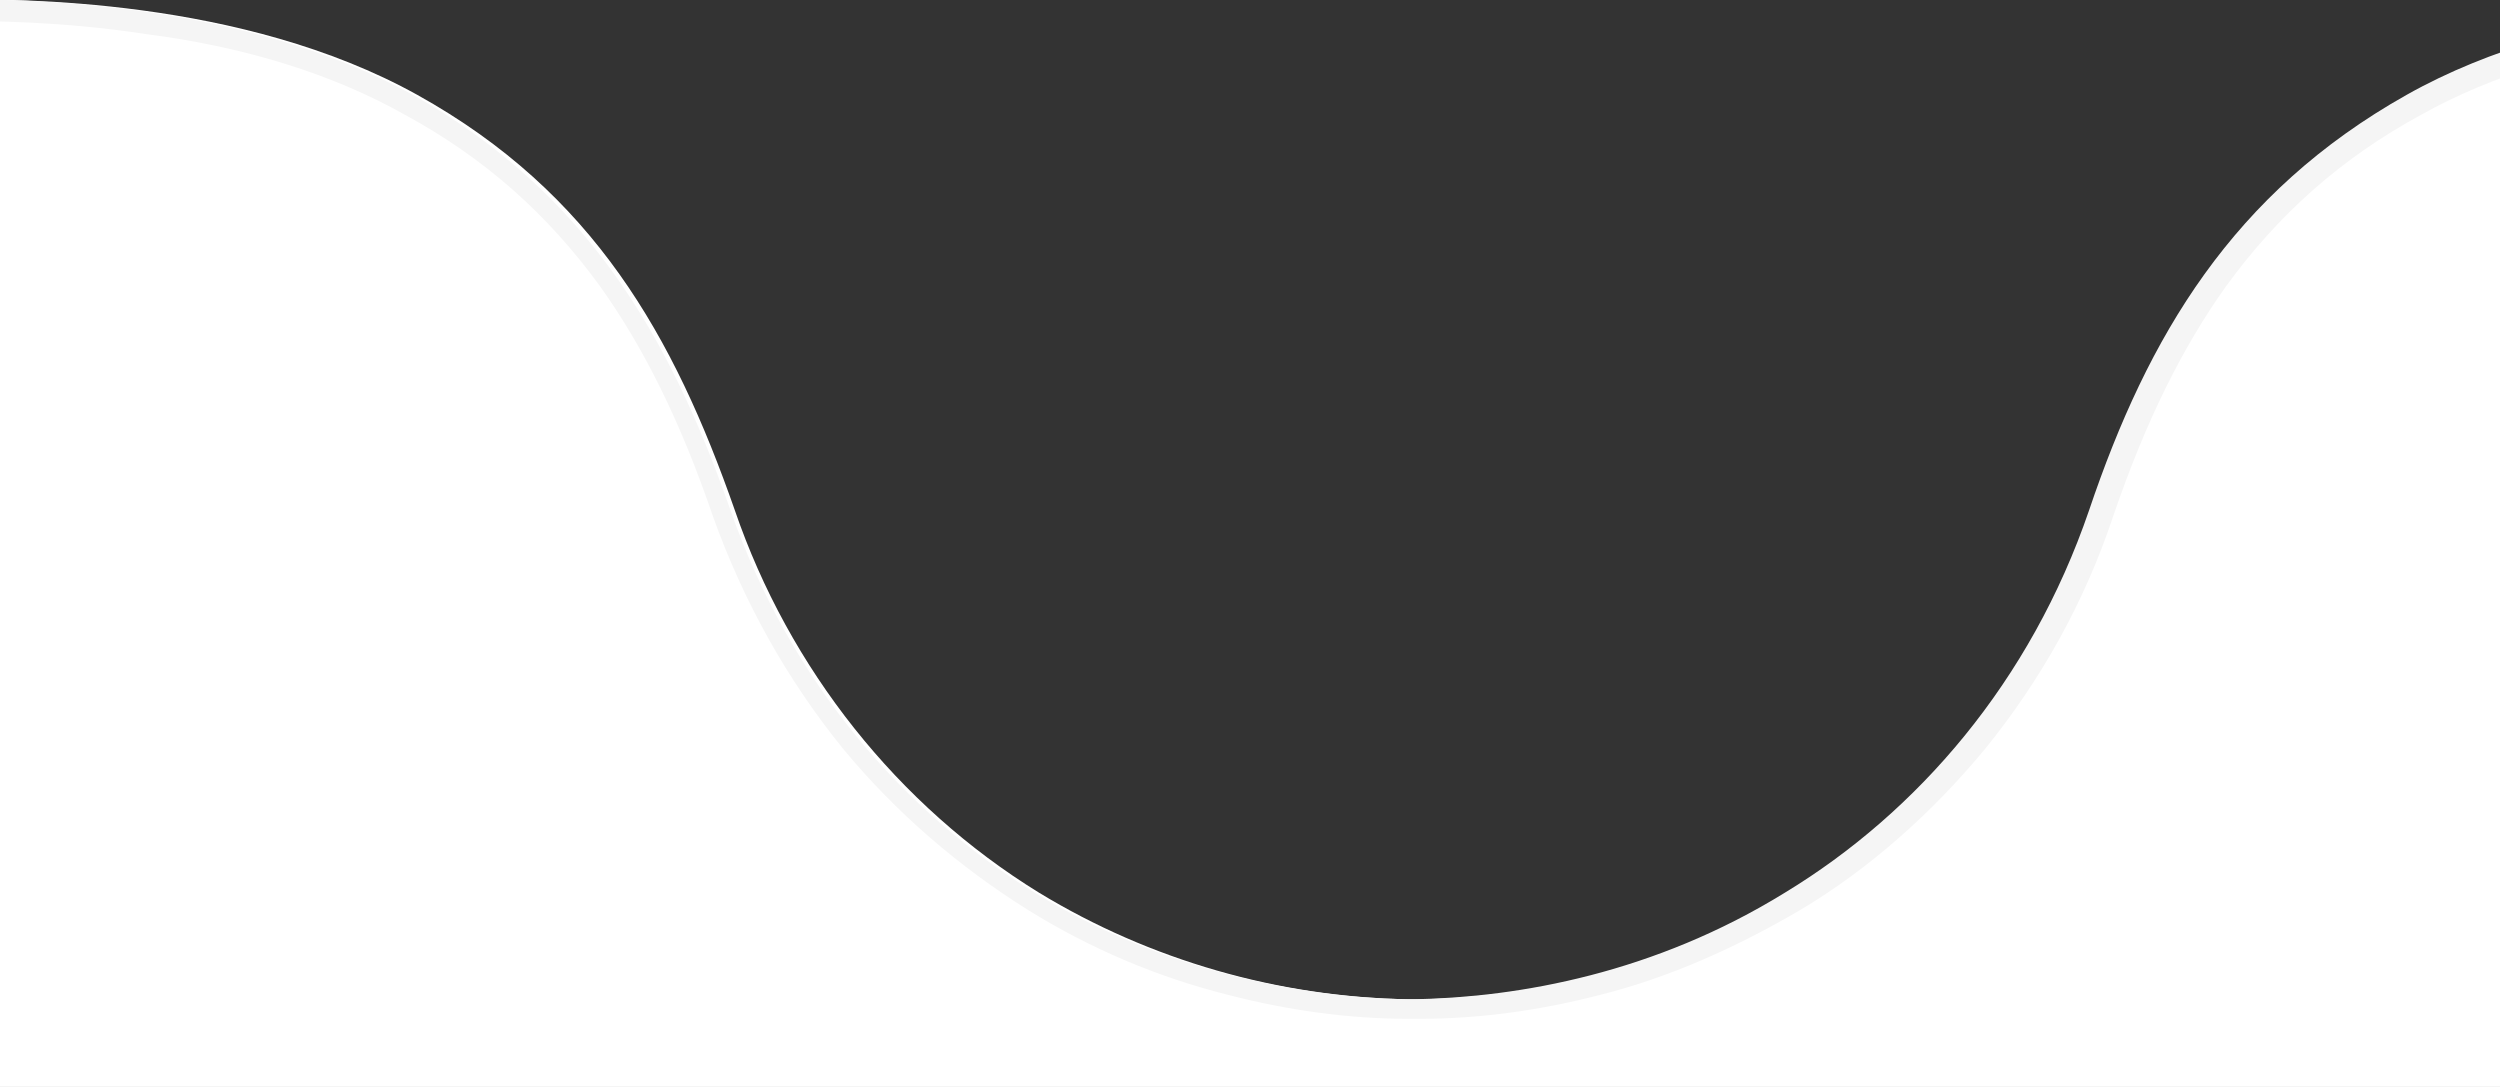 <?xml version="1.0" encoding="utf-8"?>
<!-- Generator: Adobe Illustrator 26.2.0, SVG Export Plug-In . SVG Version: 6.00 Build 0)  -->
<svg version="1.1" id="Layer_1" xmlns="http://www.w3.org/2000/svg" xmlns:xlink="http://www.w3.org/1999/xlink" x="0px" y="0px"
	 viewBox="0 0 115 50" style="enable-background:new 0 0 115 50;" xml:space="preserve">
<rect x="0" y="0" width="115" height="50" fill="#333333" stroke="none"/>
<style type="text/css">
	.st0{fill:#FFFFFF;}
	.st1{fill:none;}
	.st2{fill:#F5F5F5;}
</style>
<g>
	<g transform="translate(5993 153.766)">
		<path class="st0" d="M-5927-102.8h-334.6v-51h266.4c2.9,0,13.3-0.1,21.4,4.4s11.8,11.1,14.6,19.1c2.5,7.3,7.5,13.6,14,17.6
			c5.1,3.1,11,4.8,17,4.9h0.5c6-0.1,11.9-1.7,17-4.9c6.6-4.1,11.6-10.3,14-17.6c2.7-8,6.6-14.6,14.6-19.1s18.4-4.4,21.4-4.4h6.4v51
			L-5927-102.8z"/>
		<g>
			<path class="st1" d="M-5927-102.8h-334.6v-51h266.4c2.9,0,13.3-0.1,21.4,4.4s11.8,11.1,14.6,19.1c2.5,7.3,7.5,13.6,14,17.6
				c5.1,3.1,11,4.8,17,4.9h0.5c6-0.1,11.9-1.7,17-4.9c6.6-4.1,11.6-10.3,14-17.6c2.7-8,6.6-14.6,14.6-19.1s18.4-4.4,21.4-4.4h6.4v51
				L-5927-102.8z"/>
			<path class="st2" d="M-5855.4-103.8v-49h-5.6c-1.4,0-4.8,0-8.7,0.6c-4.7,0.7-8.7,1.9-11.9,3.7c-3.7,2-6.6,4.6-9,7.9
				c-2,2.8-3.7,6.2-5.2,10.6c-1.3,3.9-3.3,7.5-5.9,10.7c-2.4,2.9-5.3,5.5-8.5,7.4c-2.9,1.7-6,3.1-9.2,3.9c-2.7,0.7-5.5,1.1-8.3,1.1
				h-0.5c-2.8,0-5.6-0.4-8.3-1.1c-3.2-0.8-6.3-2.1-9.2-3.9c-3.2-2-6.1-4.5-8.5-7.4c-2.6-3.2-4.6-6.8-6-10.7
				c-1.5-4.4-3.2-7.8-5.2-10.6c-2.4-3.3-5.3-5.9-9-7.9c-3.2-1.8-7.2-3.1-11.9-3.7c-3.9-0.6-7.3-0.6-8.7-0.6h-265.6v49L-5855.4-103.8
				 M-5854.4-102.8h-407.3v-51h266.6c3.3,0,13.3,0.1,21.1,4.4c8,4.5,11.8,11.1,14.6,19.1c2.8,8,8,13.9,14,17.6
				c5.9,3.6,12.2,4.8,17,4.9h0.5c4.8-0.1,11-1.2,17-4.9c6.1-3.7,11.3-9.7,14-17.6c2.7-8,6.6-14.6,14.6-19.1
				c7.8-4.4,17.9-4.4,21.1-4.4h6.6L-5854.4-102.8L-5854.4-102.8z"/>
		</g>
	</g>
</g>
</svg>
